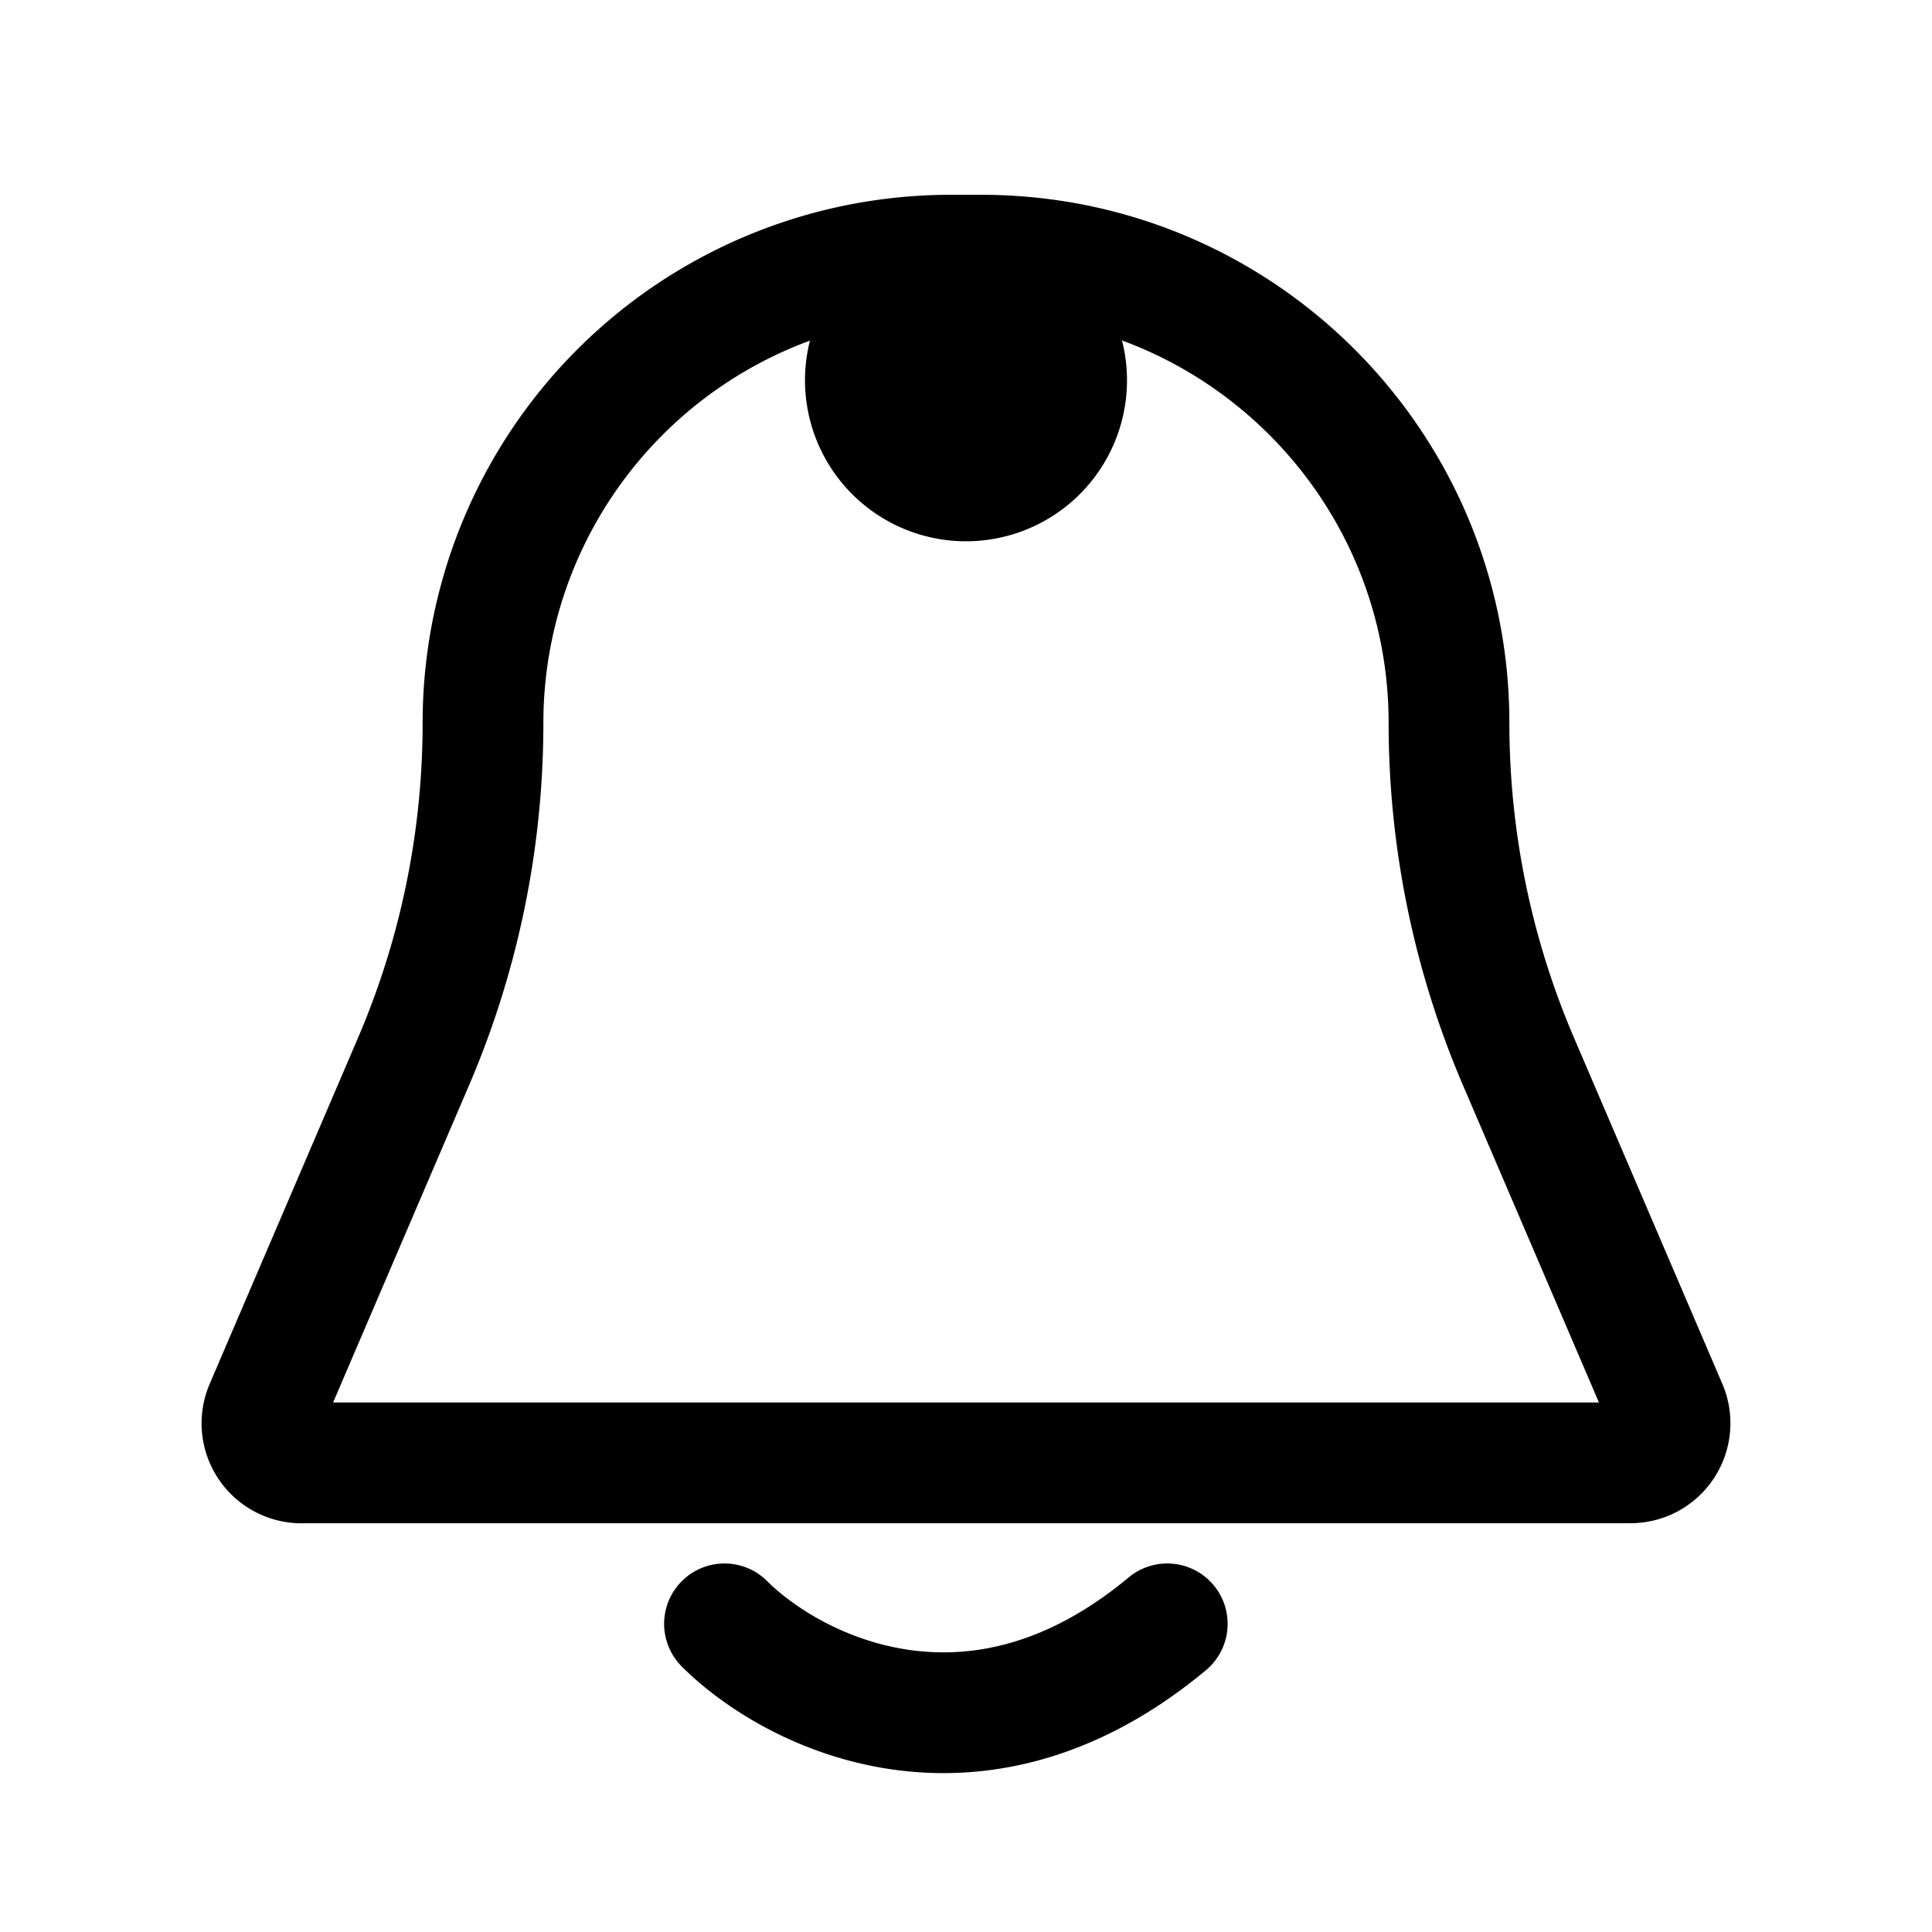 <svg xmlns="http://www.w3.org/2000/svg" width="24" height="24" fill="none" viewBox="0 0 24 24">
  <path fill="color(display-p3 .769 .894 .337)" d="M14 4.724a2 2 0 1 1-4 0 2 2 0 0 1 4 0Z"/>
  <path stroke="#000" stroke-linecap="round" stroke-linejoin="round" stroke-width="1.5" d="M9 20.172c.834.833 3.1 2 5.5 0m-10.753-2h16.507a.492.492 0 0 0 .452-.686l-1.843-4.3A10.675 10.675 0 0 1 18 8.98c0-3.209-2.6-5.81-5.809-5.81h-.382A5.809 5.809 0 0 0 6 8.982c0 1.445-.293 2.876-.863 4.205l-1.843 4.3a.492.492 0 0 0 .453.686Z"/>
</svg>
